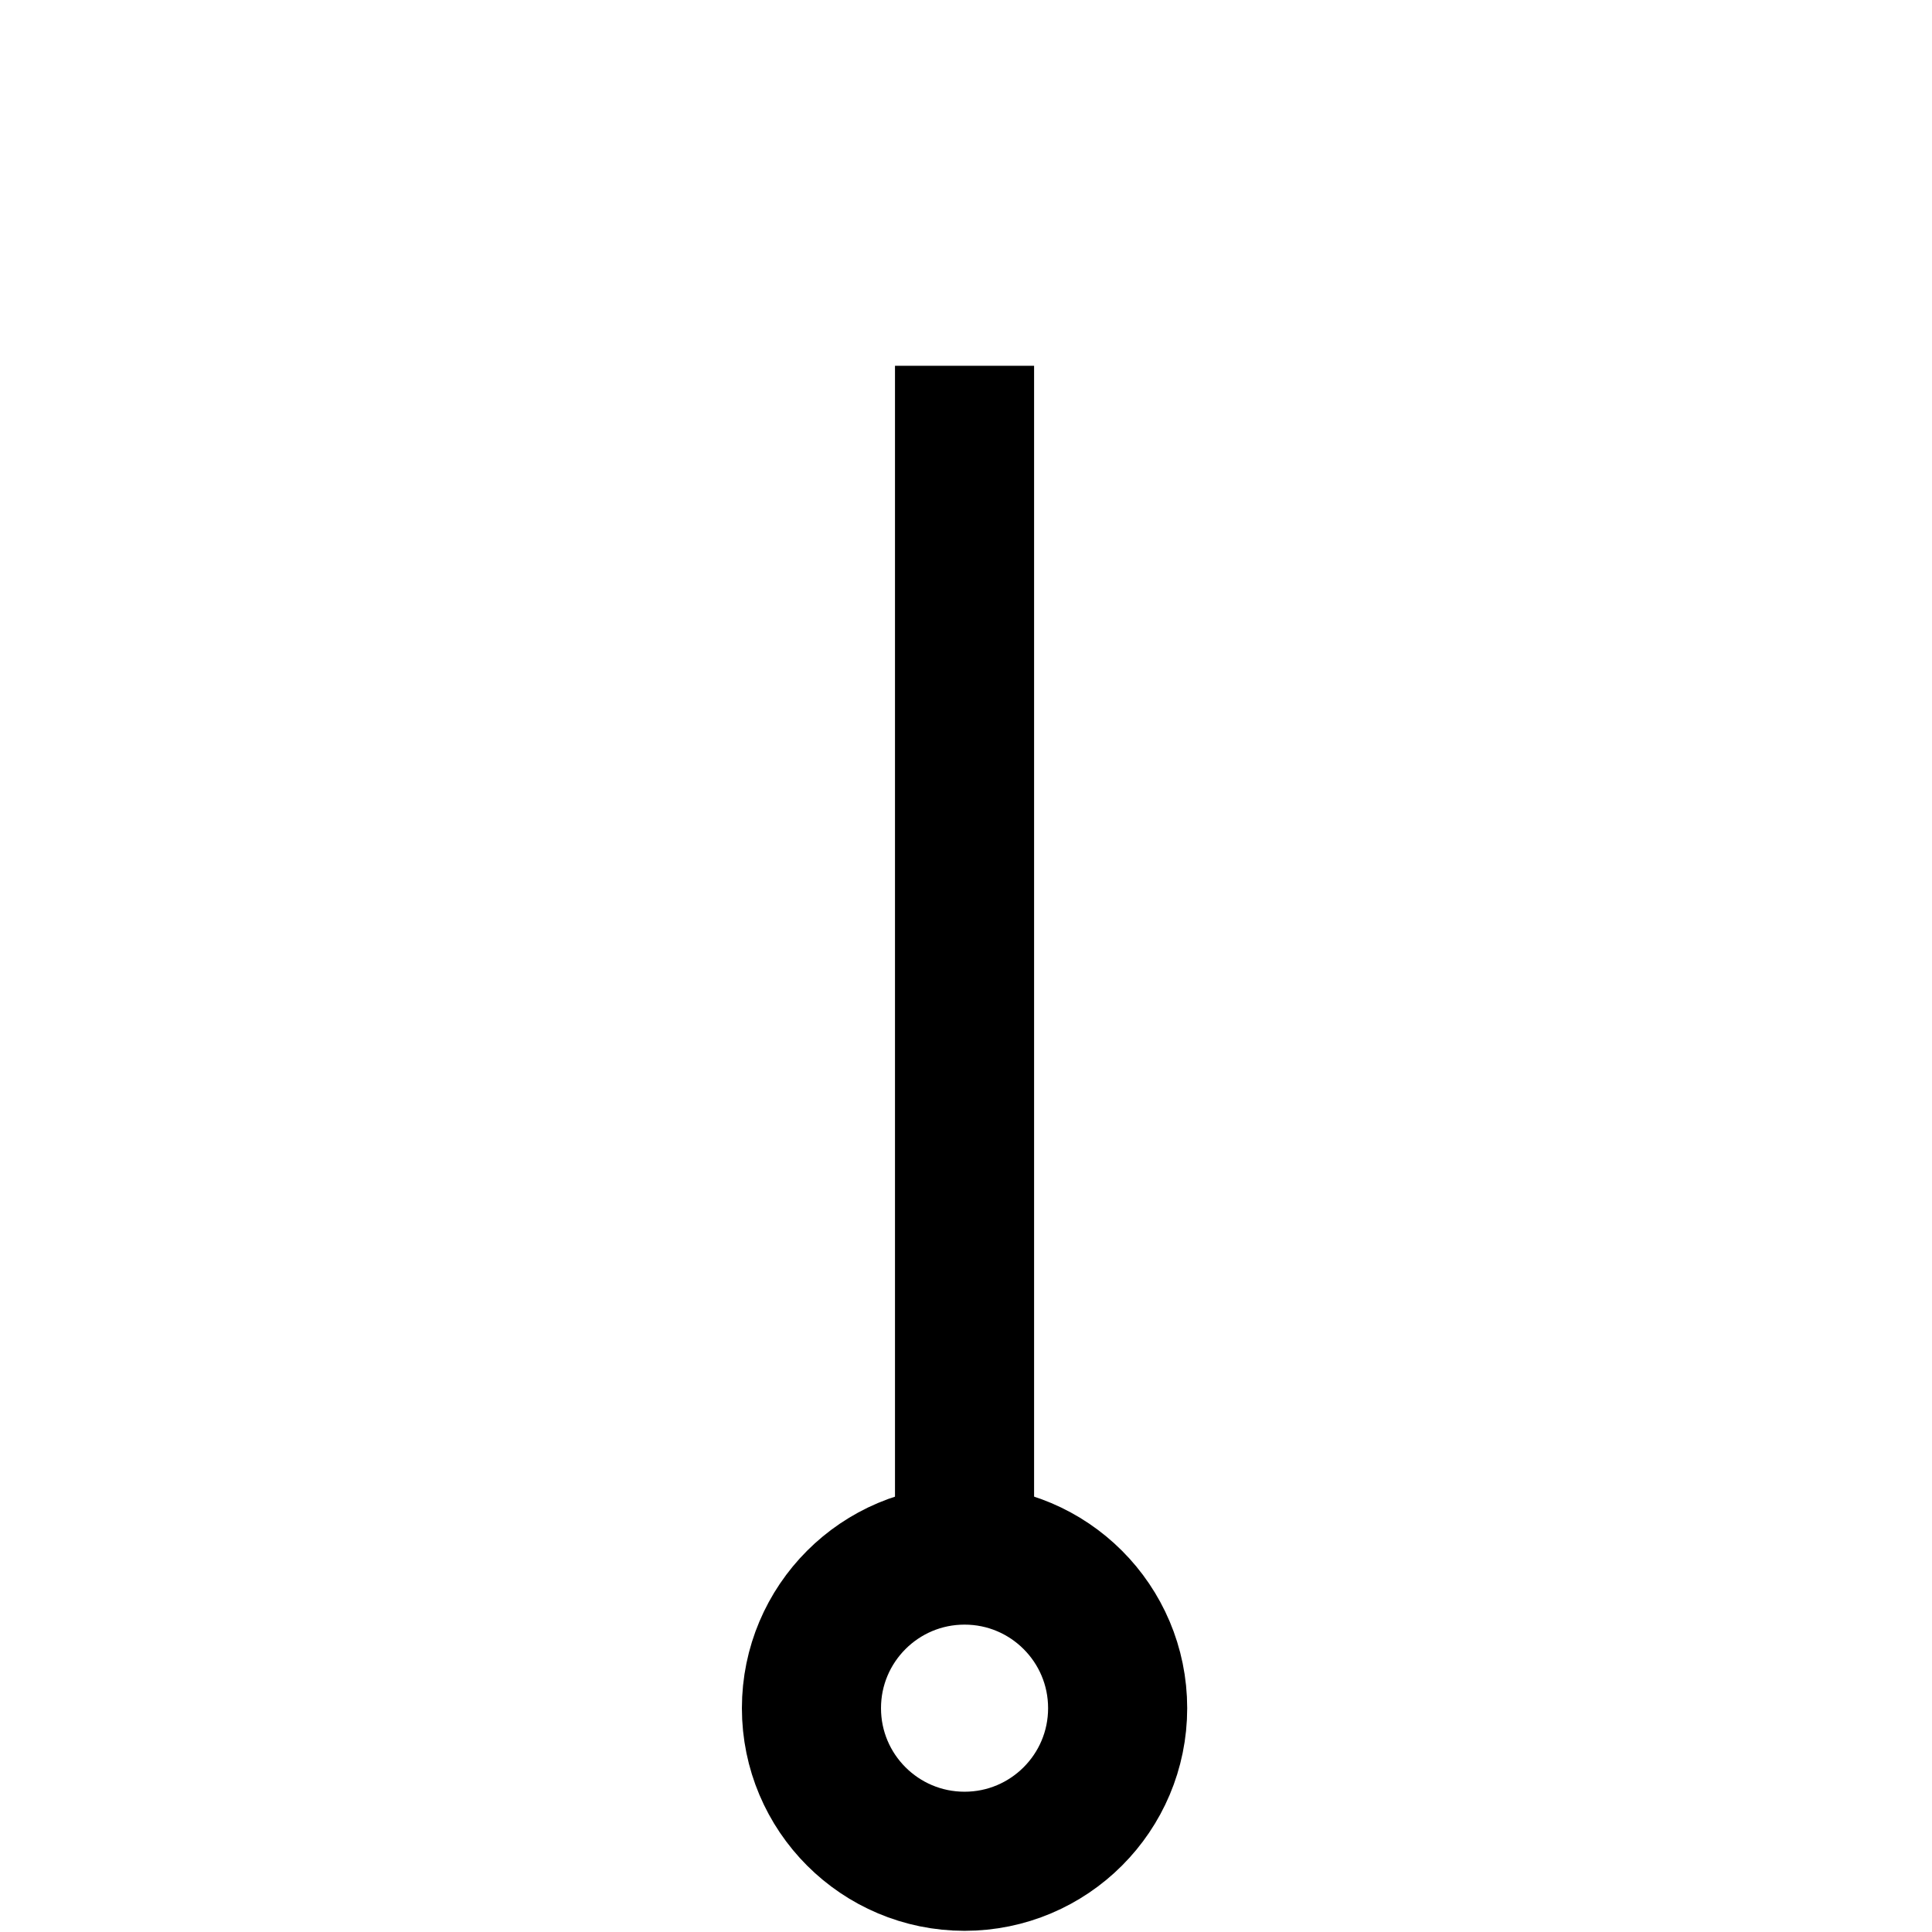 <?xml version="1.0" encoding="UTF-8" standalone="no"?>
<!-- Created with Inkscape (http://www.inkscape.org/) -->

<svg
   inkscape:export-ydpi="288"
   inkscape:export-xdpi="288"
   inkscape:export-filename="/home/nhasan/android/workspace/Airports/artwork/windbarb0.png"
   sodipodi:docname="windbarb0.svg"
   inkscape:version="1.1.2 (0a00cf5339, 2022-02-04)"
   version="1.1"
   id="svg4472"
   height="250"
   width="250"
   xmlns:inkscape="http://www.inkscape.org/namespaces/inkscape"
   xmlns:sodipodi="http://sodipodi.sourceforge.net/DTD/sodipodi-0.dtd"
   xmlns="http://www.w3.org/2000/svg"
   xmlns:svg="http://www.w3.org/2000/svg"
   xmlns:rdf="http://www.w3.org/1999/02/22-rdf-syntax-ns#"
   xmlns:cc="http://creativecommons.org/ns#"
   xmlns:dc="http://purl.org/dc/elements/1.1/">
  <sodipodi:namedview
     id="base"
     pagecolor="#ffffff"
     bordercolor="#666666"
     borderopacity="1.0"
     inkscape:pageopacity="0.0"
     inkscape:pageshadow="2"
     inkscape:zoom="2.68"
     inkscape:cx="26.30597"
     inkscape:cy="126.6791"
     inkscape:document-units="px"
     inkscape:current-layer="layer1"
     showgrid="false"
     inkscape:window-width="2560"
     inkscape:window-height="1379"
     inkscape:window-x="1920"
     inkscape:window-y="0"
     inkscape:window-maximized="1"
     fit-margin-top="0"
     fit-margin-left="0"
     fit-margin-right="0"
     fit-margin-bottom="0"
     inkscape:pagecheckerboard="0" />
  <defs
     id="defs4474">
    <marker
       style="overflow:visible"
       id="TriangleOutS"
       refX="0"
       refY="0"
       orient="auto"
       inkscape:stockid="TriangleOutS">
      <path
         inkscape:connector-curvature="0"
         transform="scale(0.2,0.2)"
         style="fill-rule:evenodd;stroke:#000000;stroke-width:1pt;marker-start:none"
         d="m 5.77,0 -8.65,5 0,-10 8.65,5 z"
         id="path3905" />
    </marker>
    <marker
       style="overflow:visible"
       id="TriangleInS"
       refX="0"
       refY="0"
       orient="auto"
       inkscape:stockid="TriangleInS">
      <path
         inkscape:connector-curvature="0"
         transform="scale(-0.2,-0.2)"
         style="fill-rule:evenodd;stroke:#000000;stroke-width:1pt;marker-start:none"
         d="m 5.77,0 -8.65,5 0,-10 8.65,5 z"
         id="path3896" />
    </marker>
  </defs>
  <g
     transform="translate(-250,-352.362)"
     id="layer1"
     inkscape:groupmode="layer"
     inkscape:label="Layer 1">
    <g
       id="g10913">
      <path
         style="fill:none;stroke:#000000;stroke-width:18;stroke-linecap:butt;stroke-linejoin:miter;stroke-miterlimit:4;stroke-dasharray:none;stroke-opacity:1"
         d="m 374.811,547.005 c 0,-50.865 0,-96.447 0,-147.312"
         id="path3807"
         inkscape:connector-curvature="0" />
      <path
         style="fill:none;stroke:#000000;stroke-width:18;stroke-linecap:butt;stroke-linejoin:miter;stroke-miterlimit:4;stroke-dasharray:none;stroke-opacity:1"
         d="m 394.623,573.399 c 0,10.941 -8.87,19.811 -19.811,19.811 -10.942,0 -19.811,-8.87 -19.811,-19.811 0,-10.941 8.87,-19.811 19.811,-19.811 10.942,0 19.811,8.87 19.811,19.811 z"
         id="path3776"
         inkscape:connector-curvature="0" />
    </g>
  </g>
</svg>
